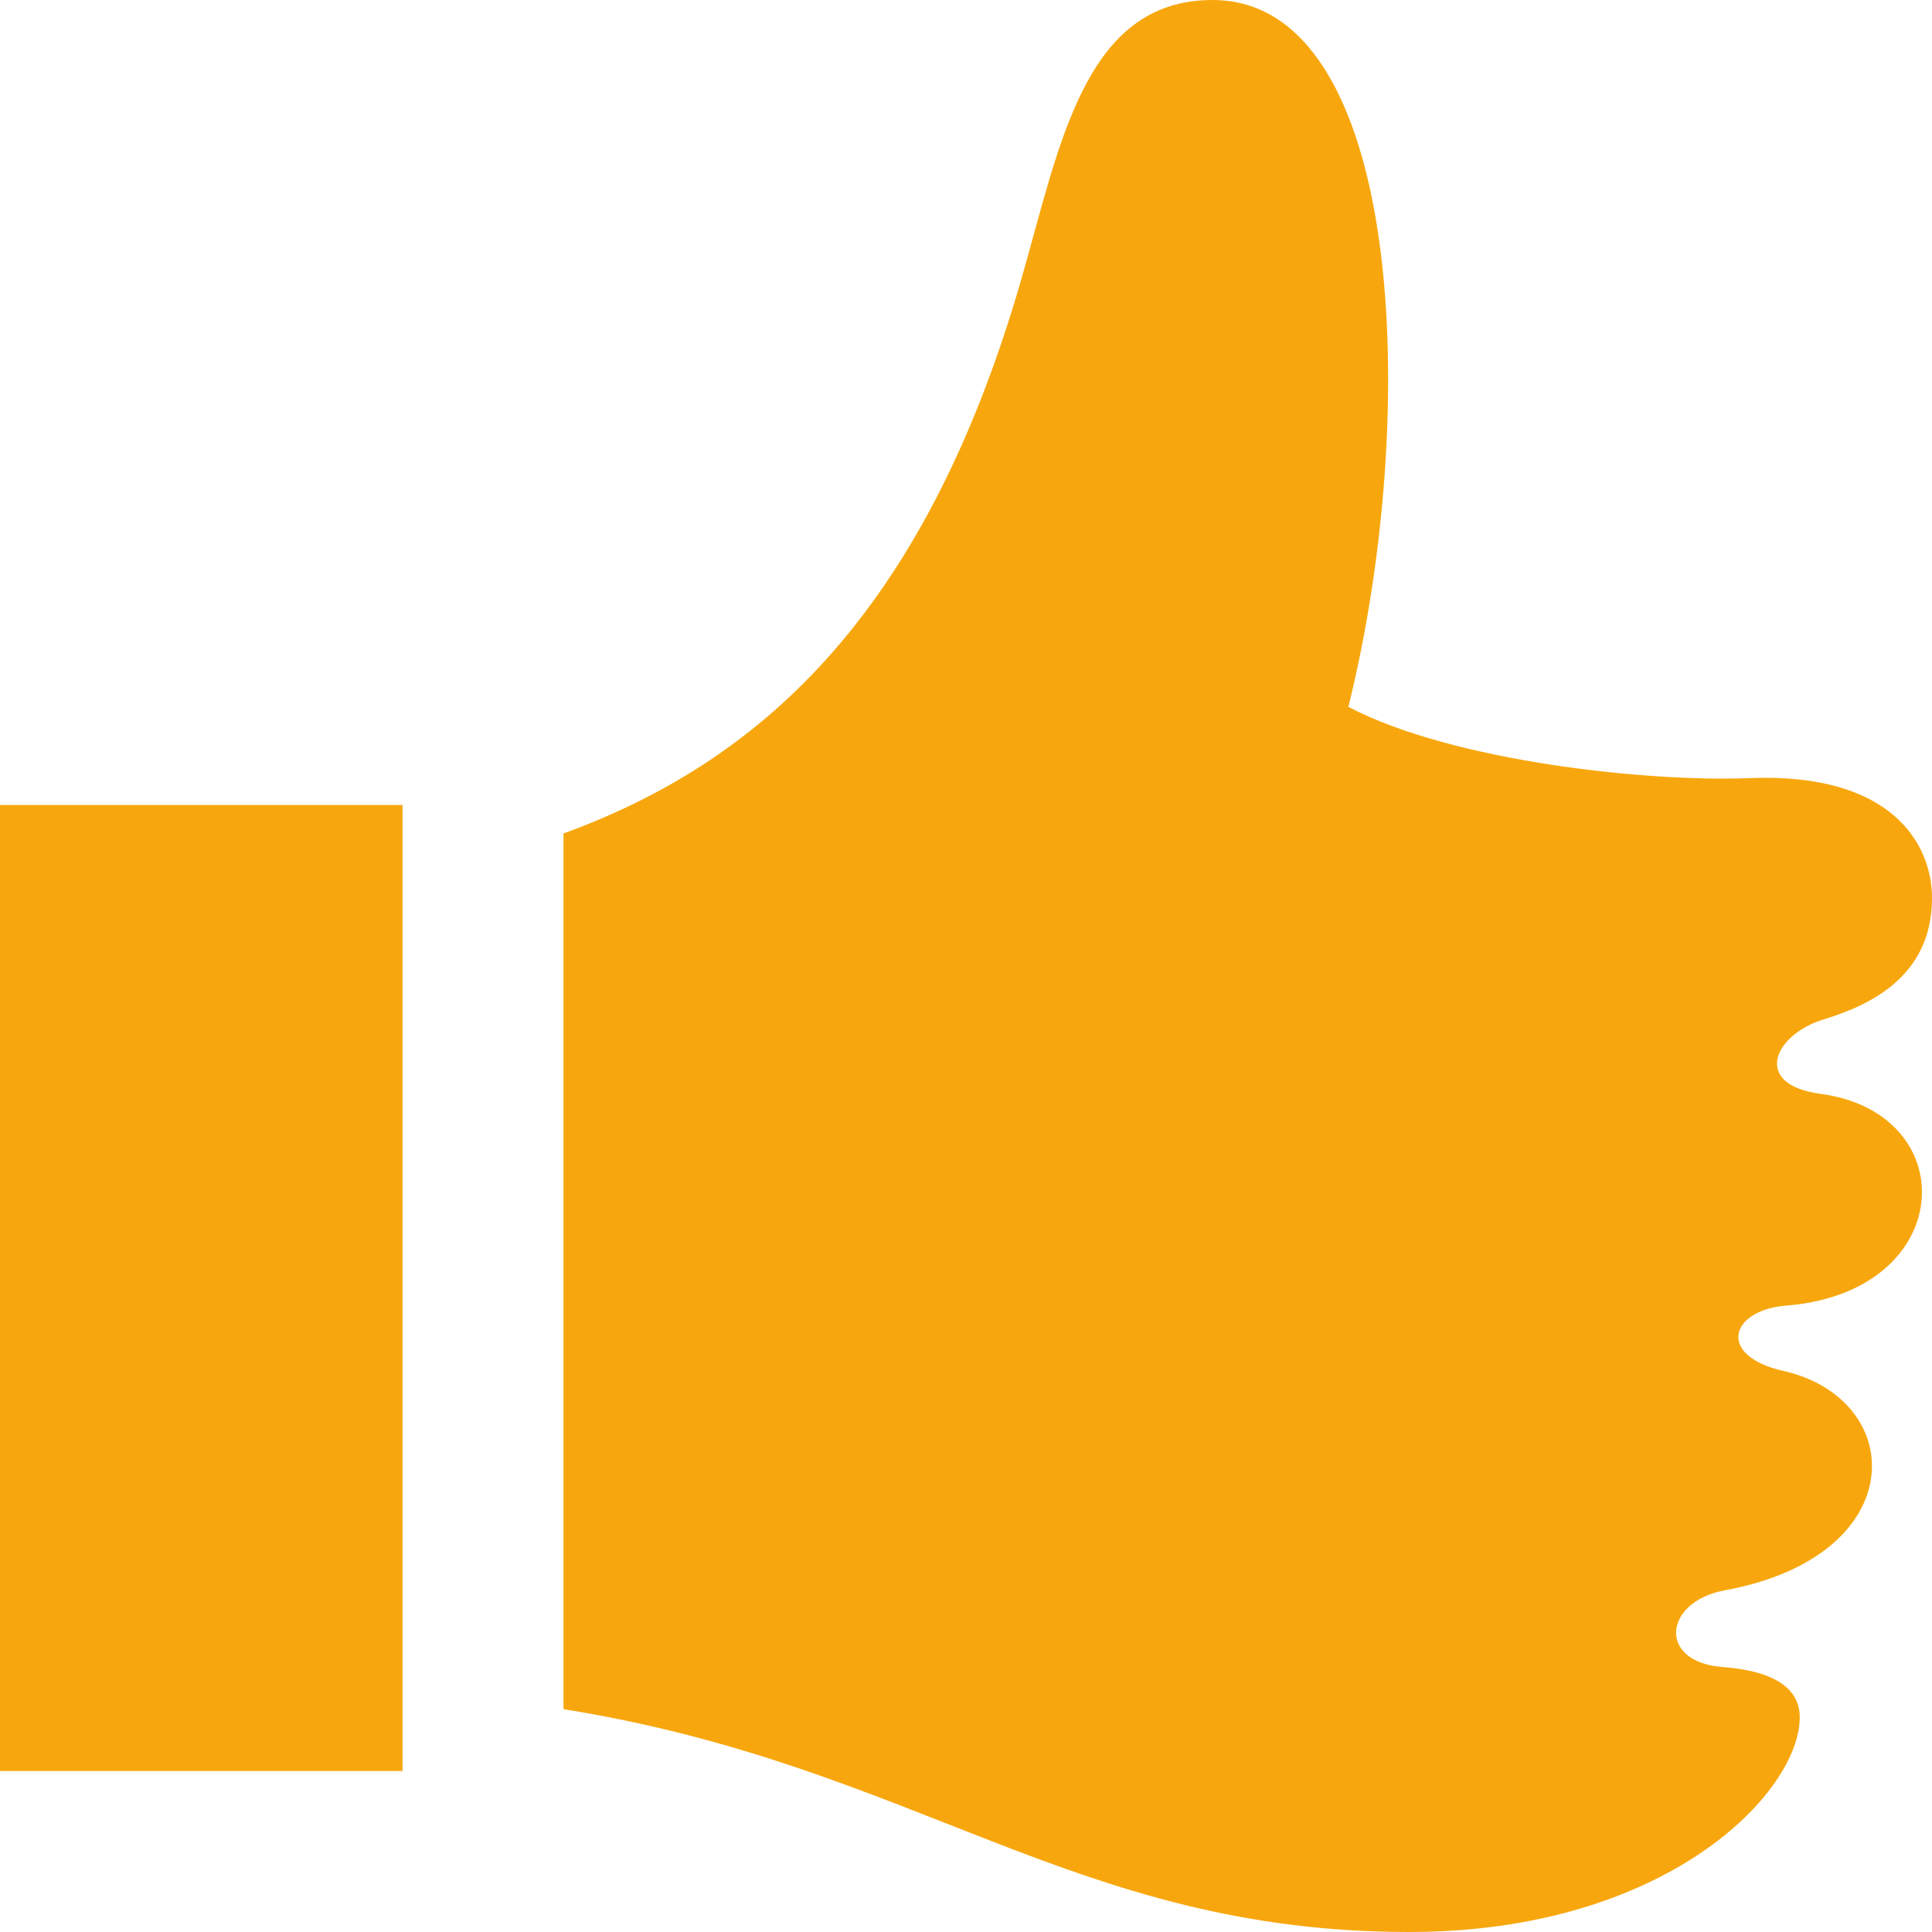 <svg width="24" height="24" viewBox="0 0 24 24" fill="none" xmlns="http://www.w3.org/2000/svg">
<g clip-path="url(#clip0_1_2)">
<path d="M5 22H0V10H5V22ZM22.615 13.588C21.758 13.473 22.037 12.854 22.646 12.666C23.167 12.506 24 12.166 24 11.156C24 10.484 23.5 9.594 21.729 9.666C20.501 9.716 18.063 9.468 16.75 8.781C17.656 5.125 17.438 0 15.062 0C13.468 0 13.166 1.807 12.687 3.469C11.466 7.711 9.375 9.486 7 10.354V21.232C11.382 21.933 13.345 24 17.505 24C20.703 24 22.357 22.265 22.357 21.334C22.357 20.999 22.085 20.761 21.397 20.708C20.586 20.646 20.663 19.896 21.428 19.755C22.696 19.521 23.254 18.841 23.254 18.212C23.254 17.683 22.858 17.19 22.156 17.031C21.319 16.842 21.492 16.274 22.187 16.219C23.32 16.129 23.875 15.455 23.875 14.809C23.875 14.244 23.451 13.7 22.615 13.588V13.588Z" fill="#F7A70D"/>
</g>
<defs>
<clipPath id="clip0_1_2">
<rect width="24" height="24" fill="white"/>
</clipPath>
</defs>
</svg>
